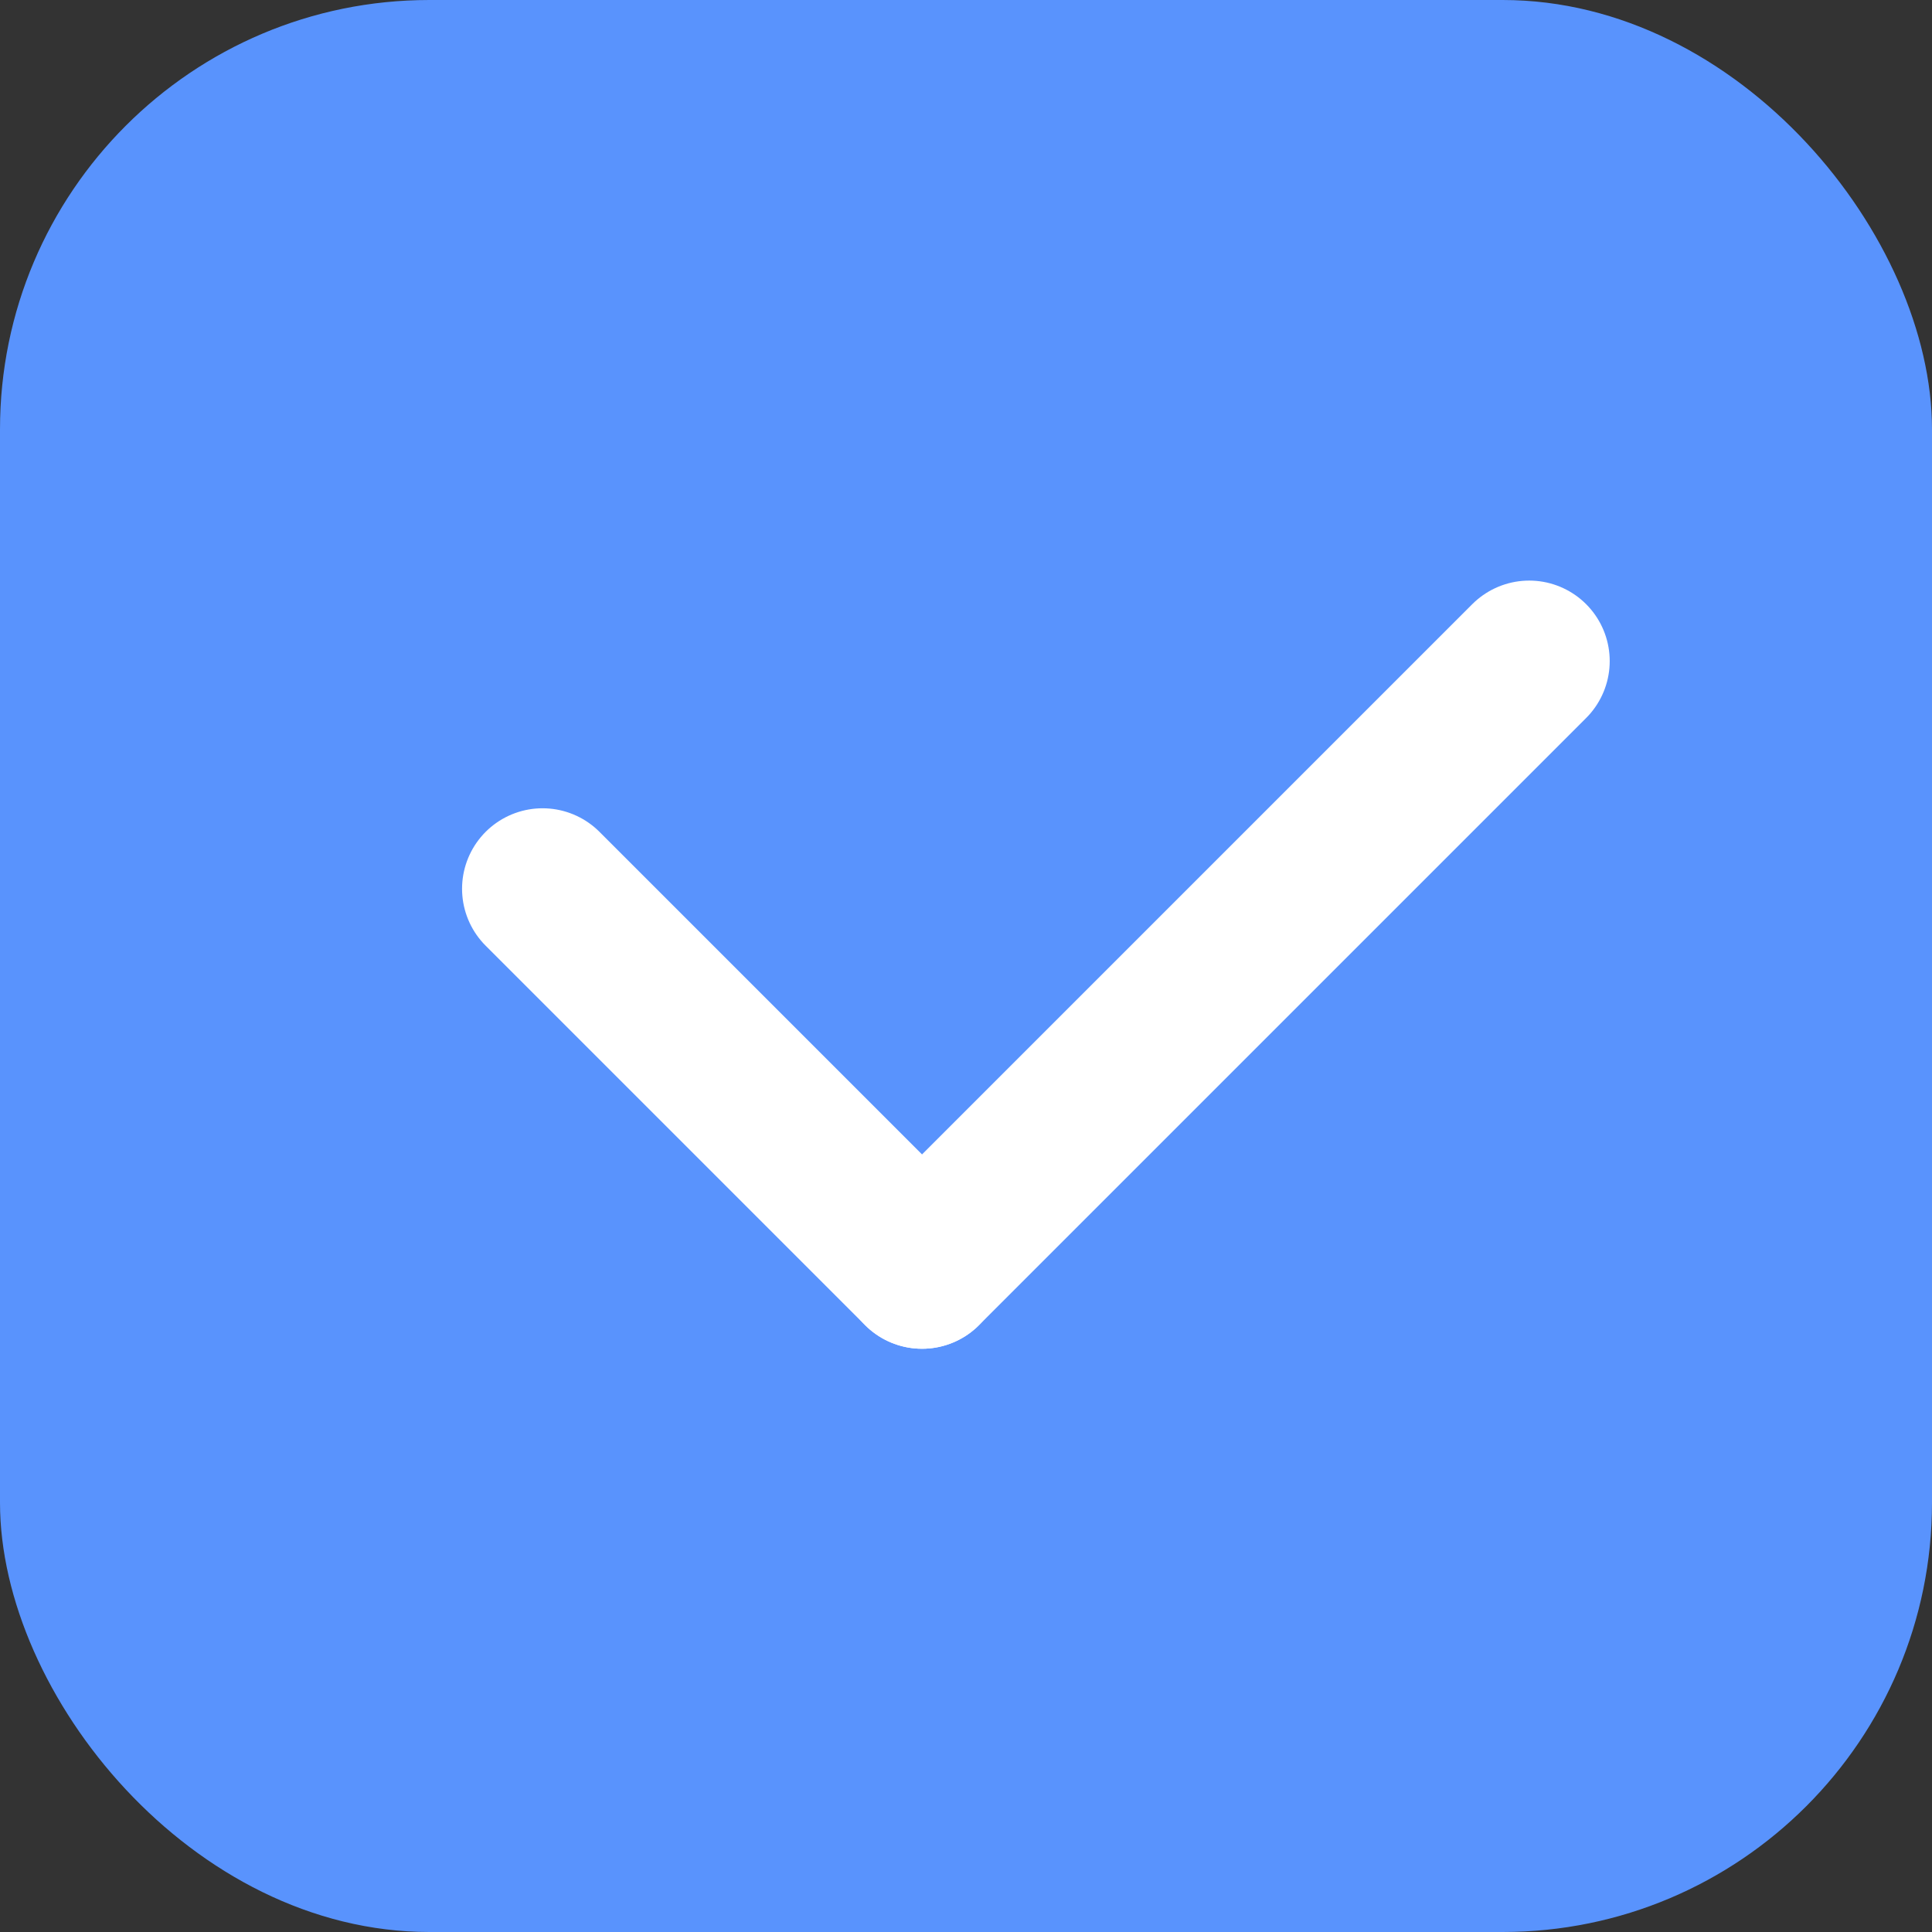 <svg xmlns="http://www.w3.org/2000/svg" id="Checkbox" width="18" height="18" viewBox="0 0 18 18">
    <rect x="0" y="0" width="18" height="18" fill="#333333" stroke="none"/>
    <defs>
        <style>
            .cls-2{fill:none;stroke:#fff;stroke-linecap:round;stroke-width:1.5px}
        </style>
    </defs>
    <rect id="Rectangle_205" width="18" height="18" fill="#5993fd" data-name="Rectangle 205" rx="4"/>
    <g id="Group_1240" data-name="Group 1240" transform="rotate(-45 -288.912 1713.18)">
        <path id="Line_70" d="M0 0L8 0" class="cls-2" data-name="Line 70" transform="translate(1124.5 720.5)"/>
        <path id="Line_71" d="M0 0L0 5" class="cls-2" data-name="Line 71" transform="translate(1124.5 715.5)"/>
    </g>
</svg>
